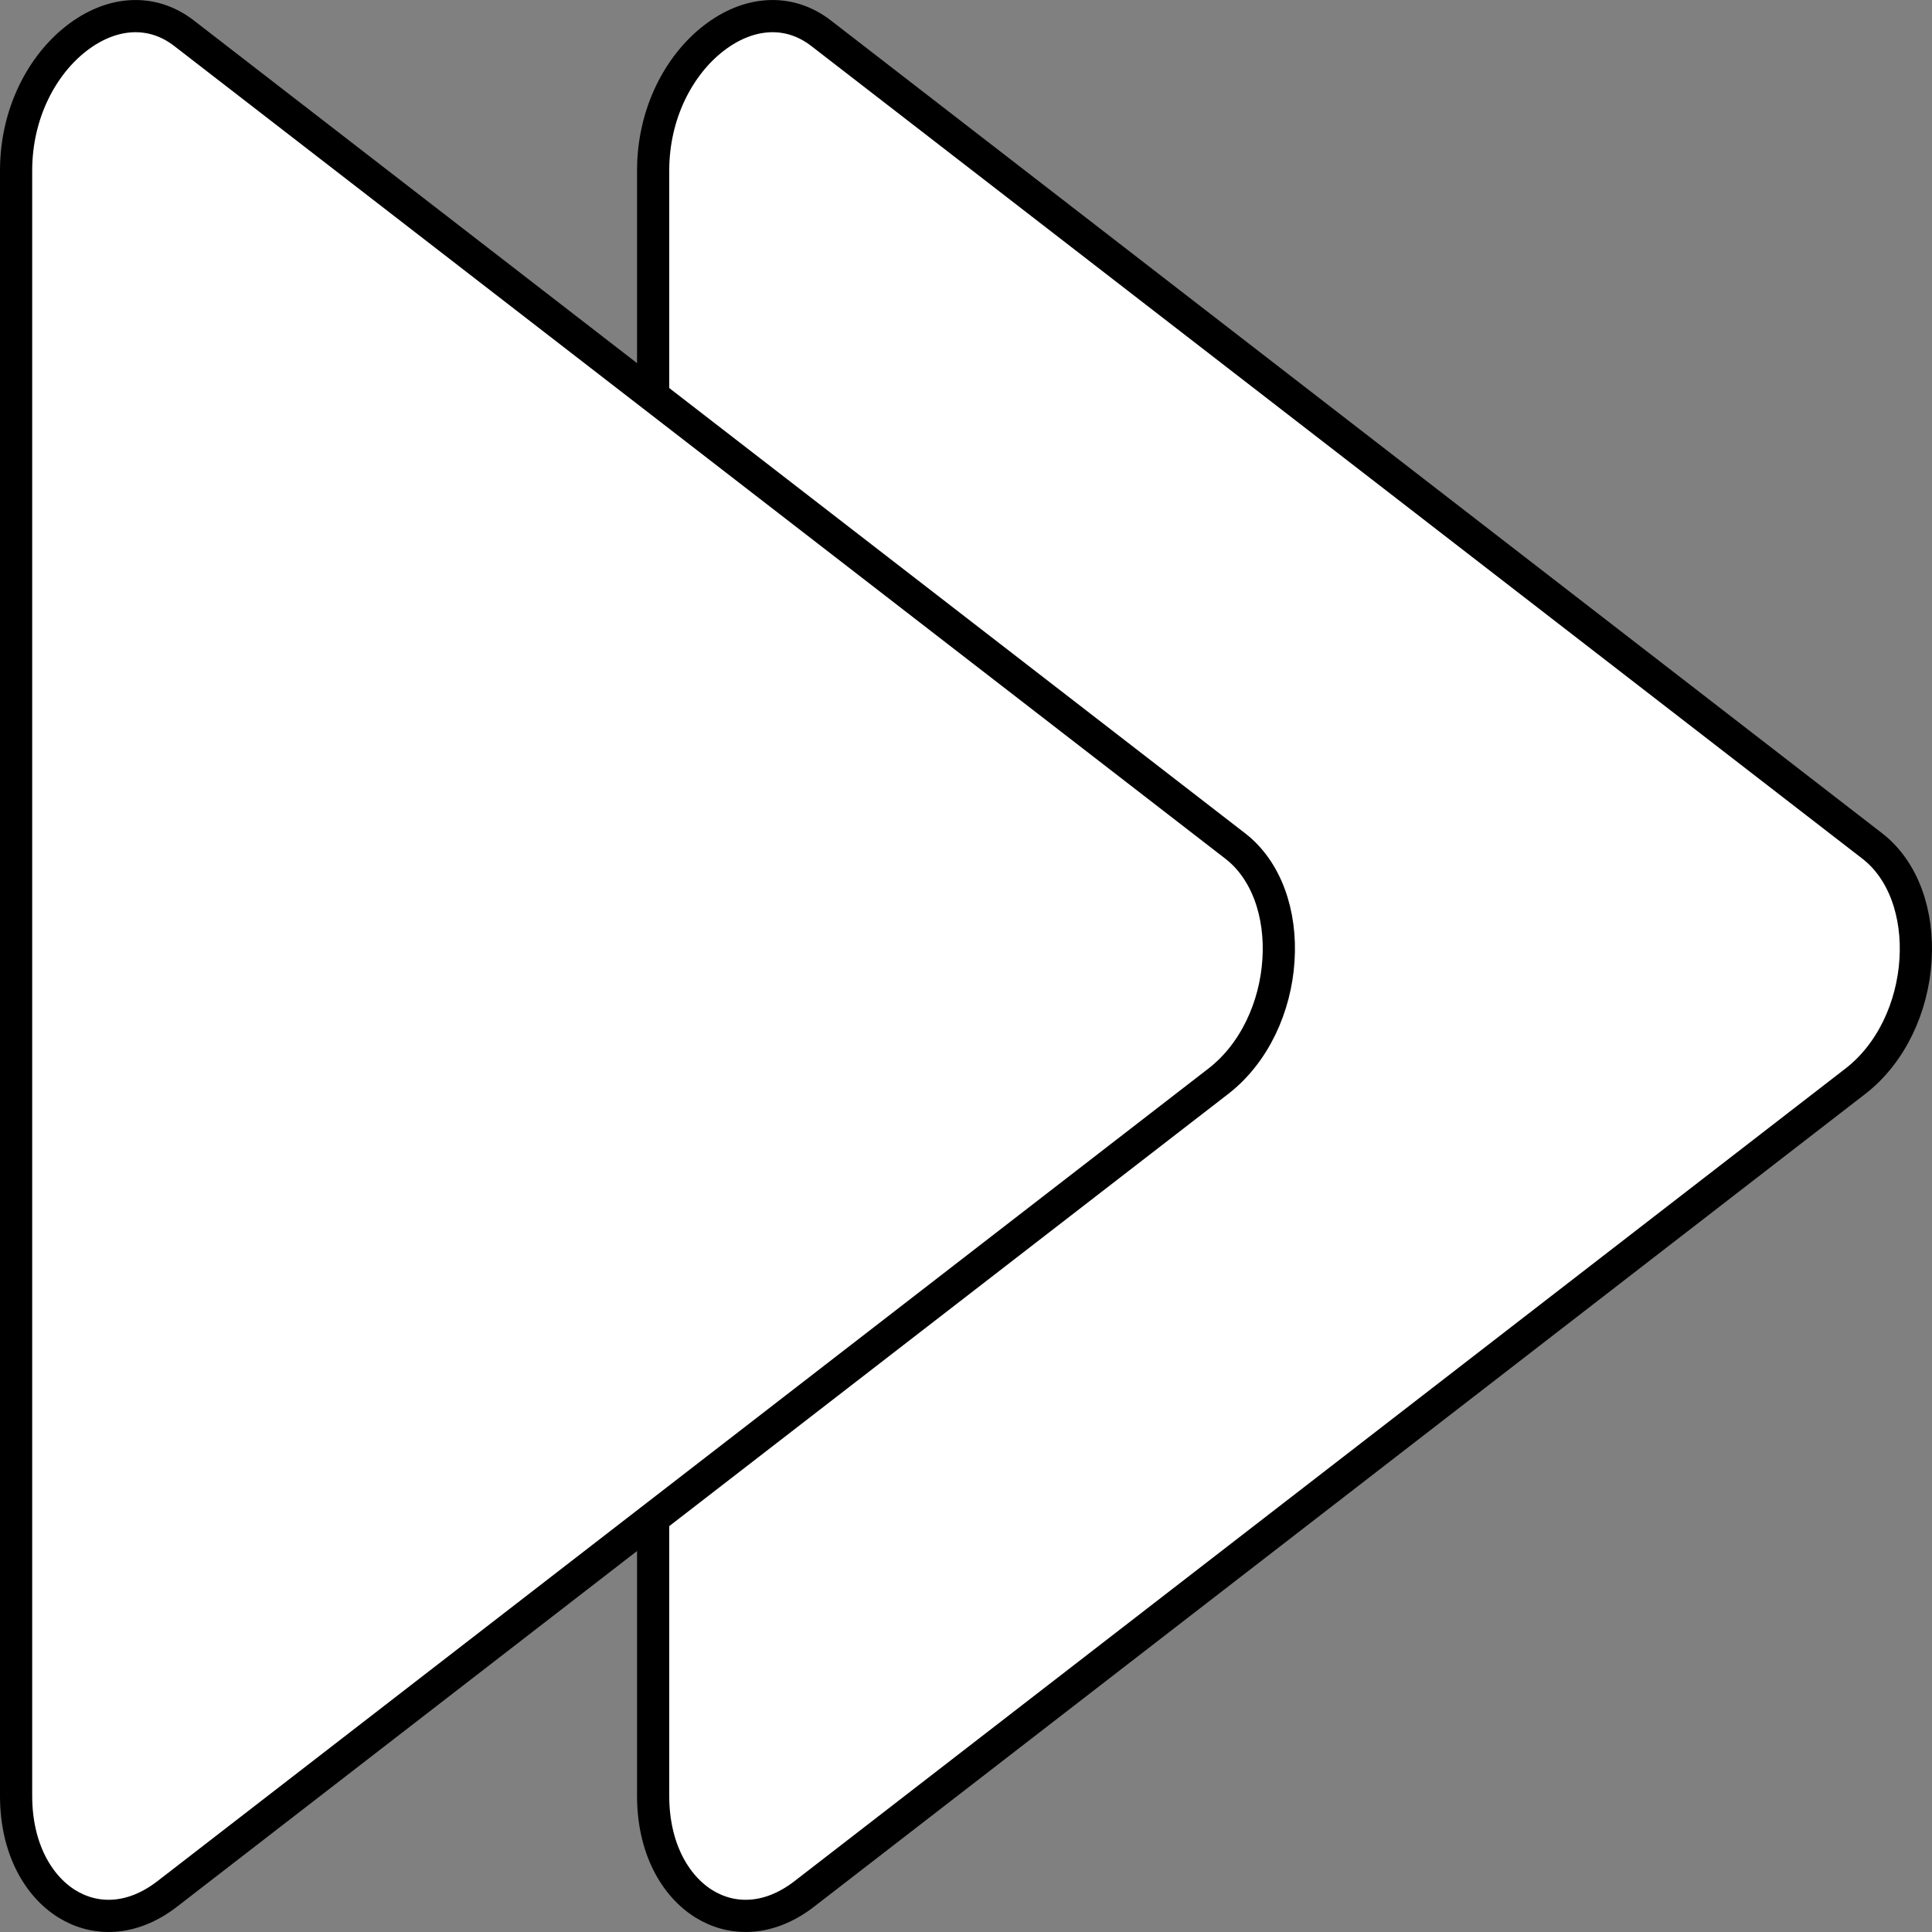 <svg width="60" height="60" viewBox="0 0 60 60" fill="none" xmlns="http://www.w3.org/2000/svg">
<rect x="0" y="0" width="60" height="60" fill="#808080" stroke="none"/>
<path d="M25.502 1.034L58.145 26.273C59.113 27.021 59.582 28.372 59.488 29.823C59.395 31.27 58.745 32.709 57.62 33.579L24.977 58.818C23.87 59.673 22.723 59.664 21.854 59.121C20.967 58.566 20.284 57.398 20.284 55.774L20.284 5.296C20.284 3.51 21.098 2.011 22.164 1.187C23.221 0.369 24.473 0.238 25.502 1.034Z" fill="white" stroke="black"/>
<path d="M5.718 1.034L38.361 26.273C39.33 27.021 39.799 28.372 39.704 29.823C39.611 31.27 38.961 32.709 37.836 33.579L5.193 58.818C4.086 59.673 2.939 59.664 2.07 59.121C1.183 58.566 0.5 57.398 0.5 55.774L0.5 5.296C0.5 3.51 1.314 2.011 2.38 1.187C3.438 0.369 4.689 0.238 5.718 1.034Z" fill="white" stroke="black"/>
</svg>
